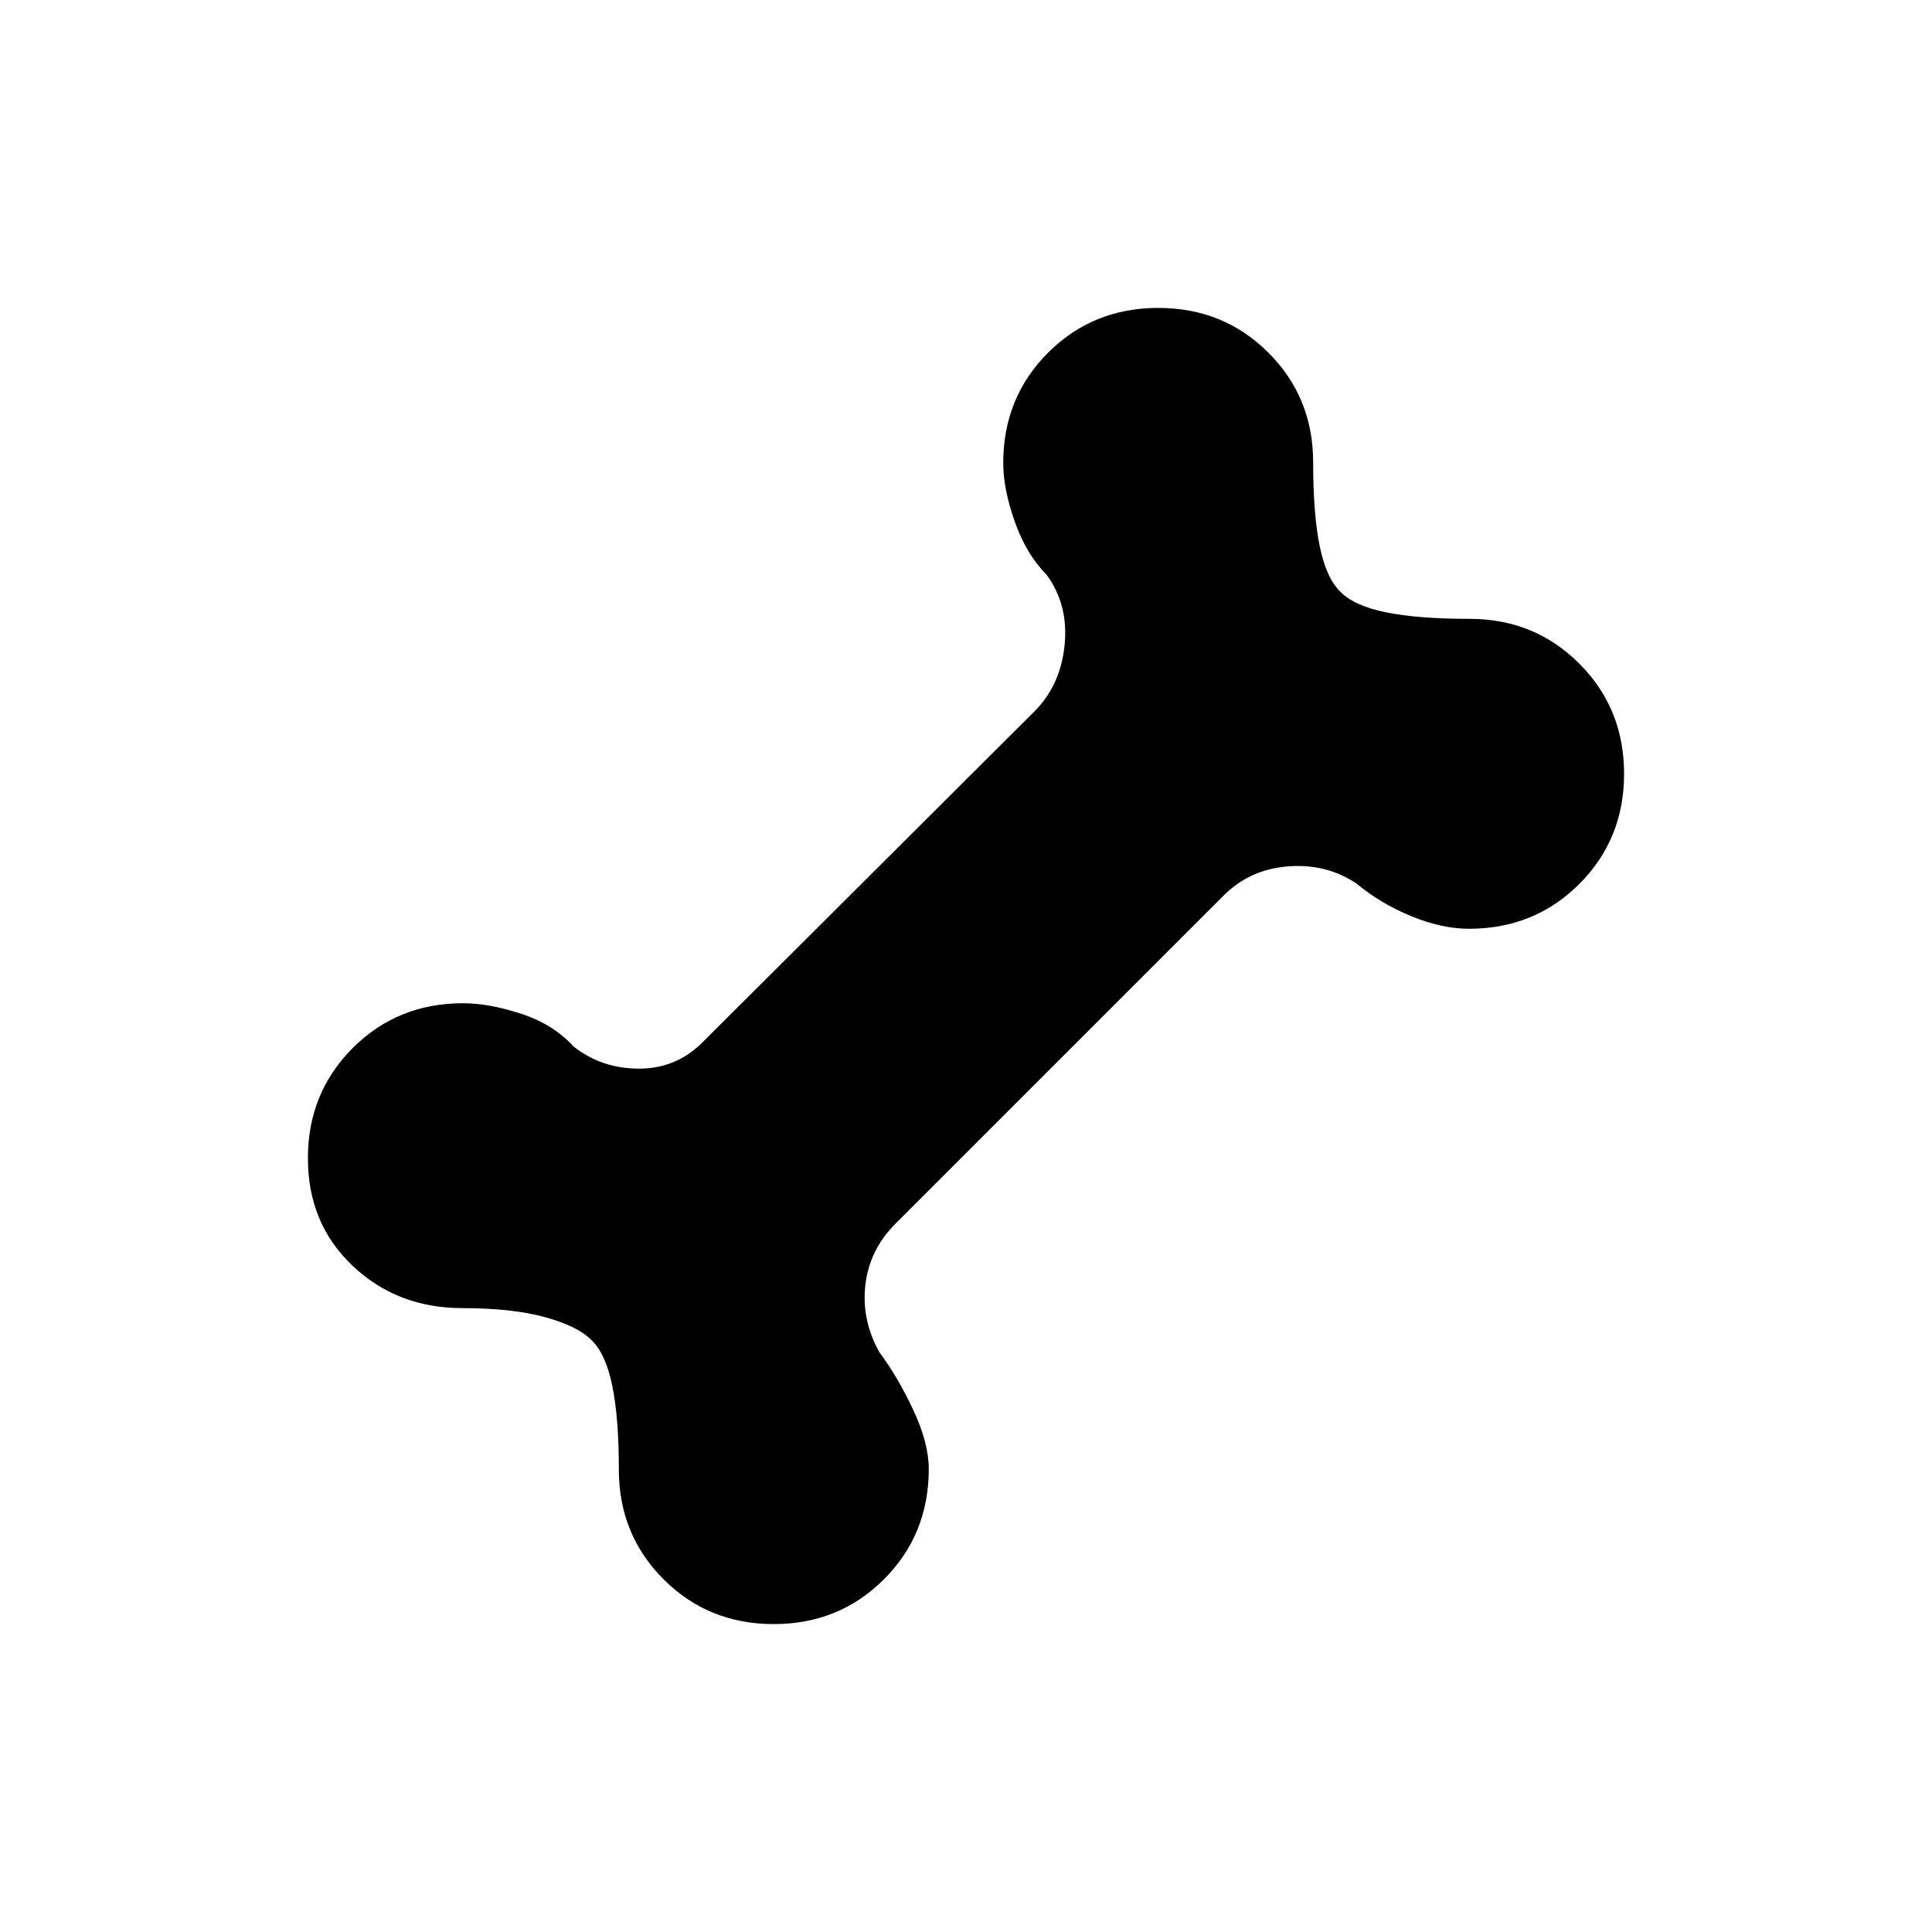 <svg xmlns="http://www.w3.org/2000/svg" height="20" viewBox="0 -960 960 960" width="20"><path d="M384.48-153q-32.48 0-54.73-22.23-22.25-22.24-22.25-54.53 0-25.74-3.25-41.61Q301-287.23 294-294q-6.77-7-23.13-11.5-16.37-4.5-41.11-4.5-32.29 0-54.53-21Q153-352 153-384.48t22.26-54.75q22.27-22.27 54.82-22.27 12.92 0 28.92 5.25T285-440q14 11 32.5 11t31.5-13l165-164.5q13-13 15-33t-9-35q-10-10-15.75-26.25t-5.75-29.17q0-32.55 22.27-54.82Q543.04-807 575.52-807q32.48 0 54.73 22.23 22.25 22.24 22.25 54.53 0 25.74 3.25 41.61Q659-672.77 666-666q6.77 7 22.63 10.25 15.87 3.25 41.61 3.25 32.29 0 54.53 22.27Q807-607.96 807-575.48q0 32.48-22.26 54.73t-54.81 22.25q-13.43 0-28.68-6.25T674-521q-15-10-34-8.5T608-515L445-352q-13 13-15 30.5t7 33.5q9 12 16.75 28.5t7.75 29.42q0 32.55-22.27 54.82Q416.96-153 384.48-153Z"/></svg>